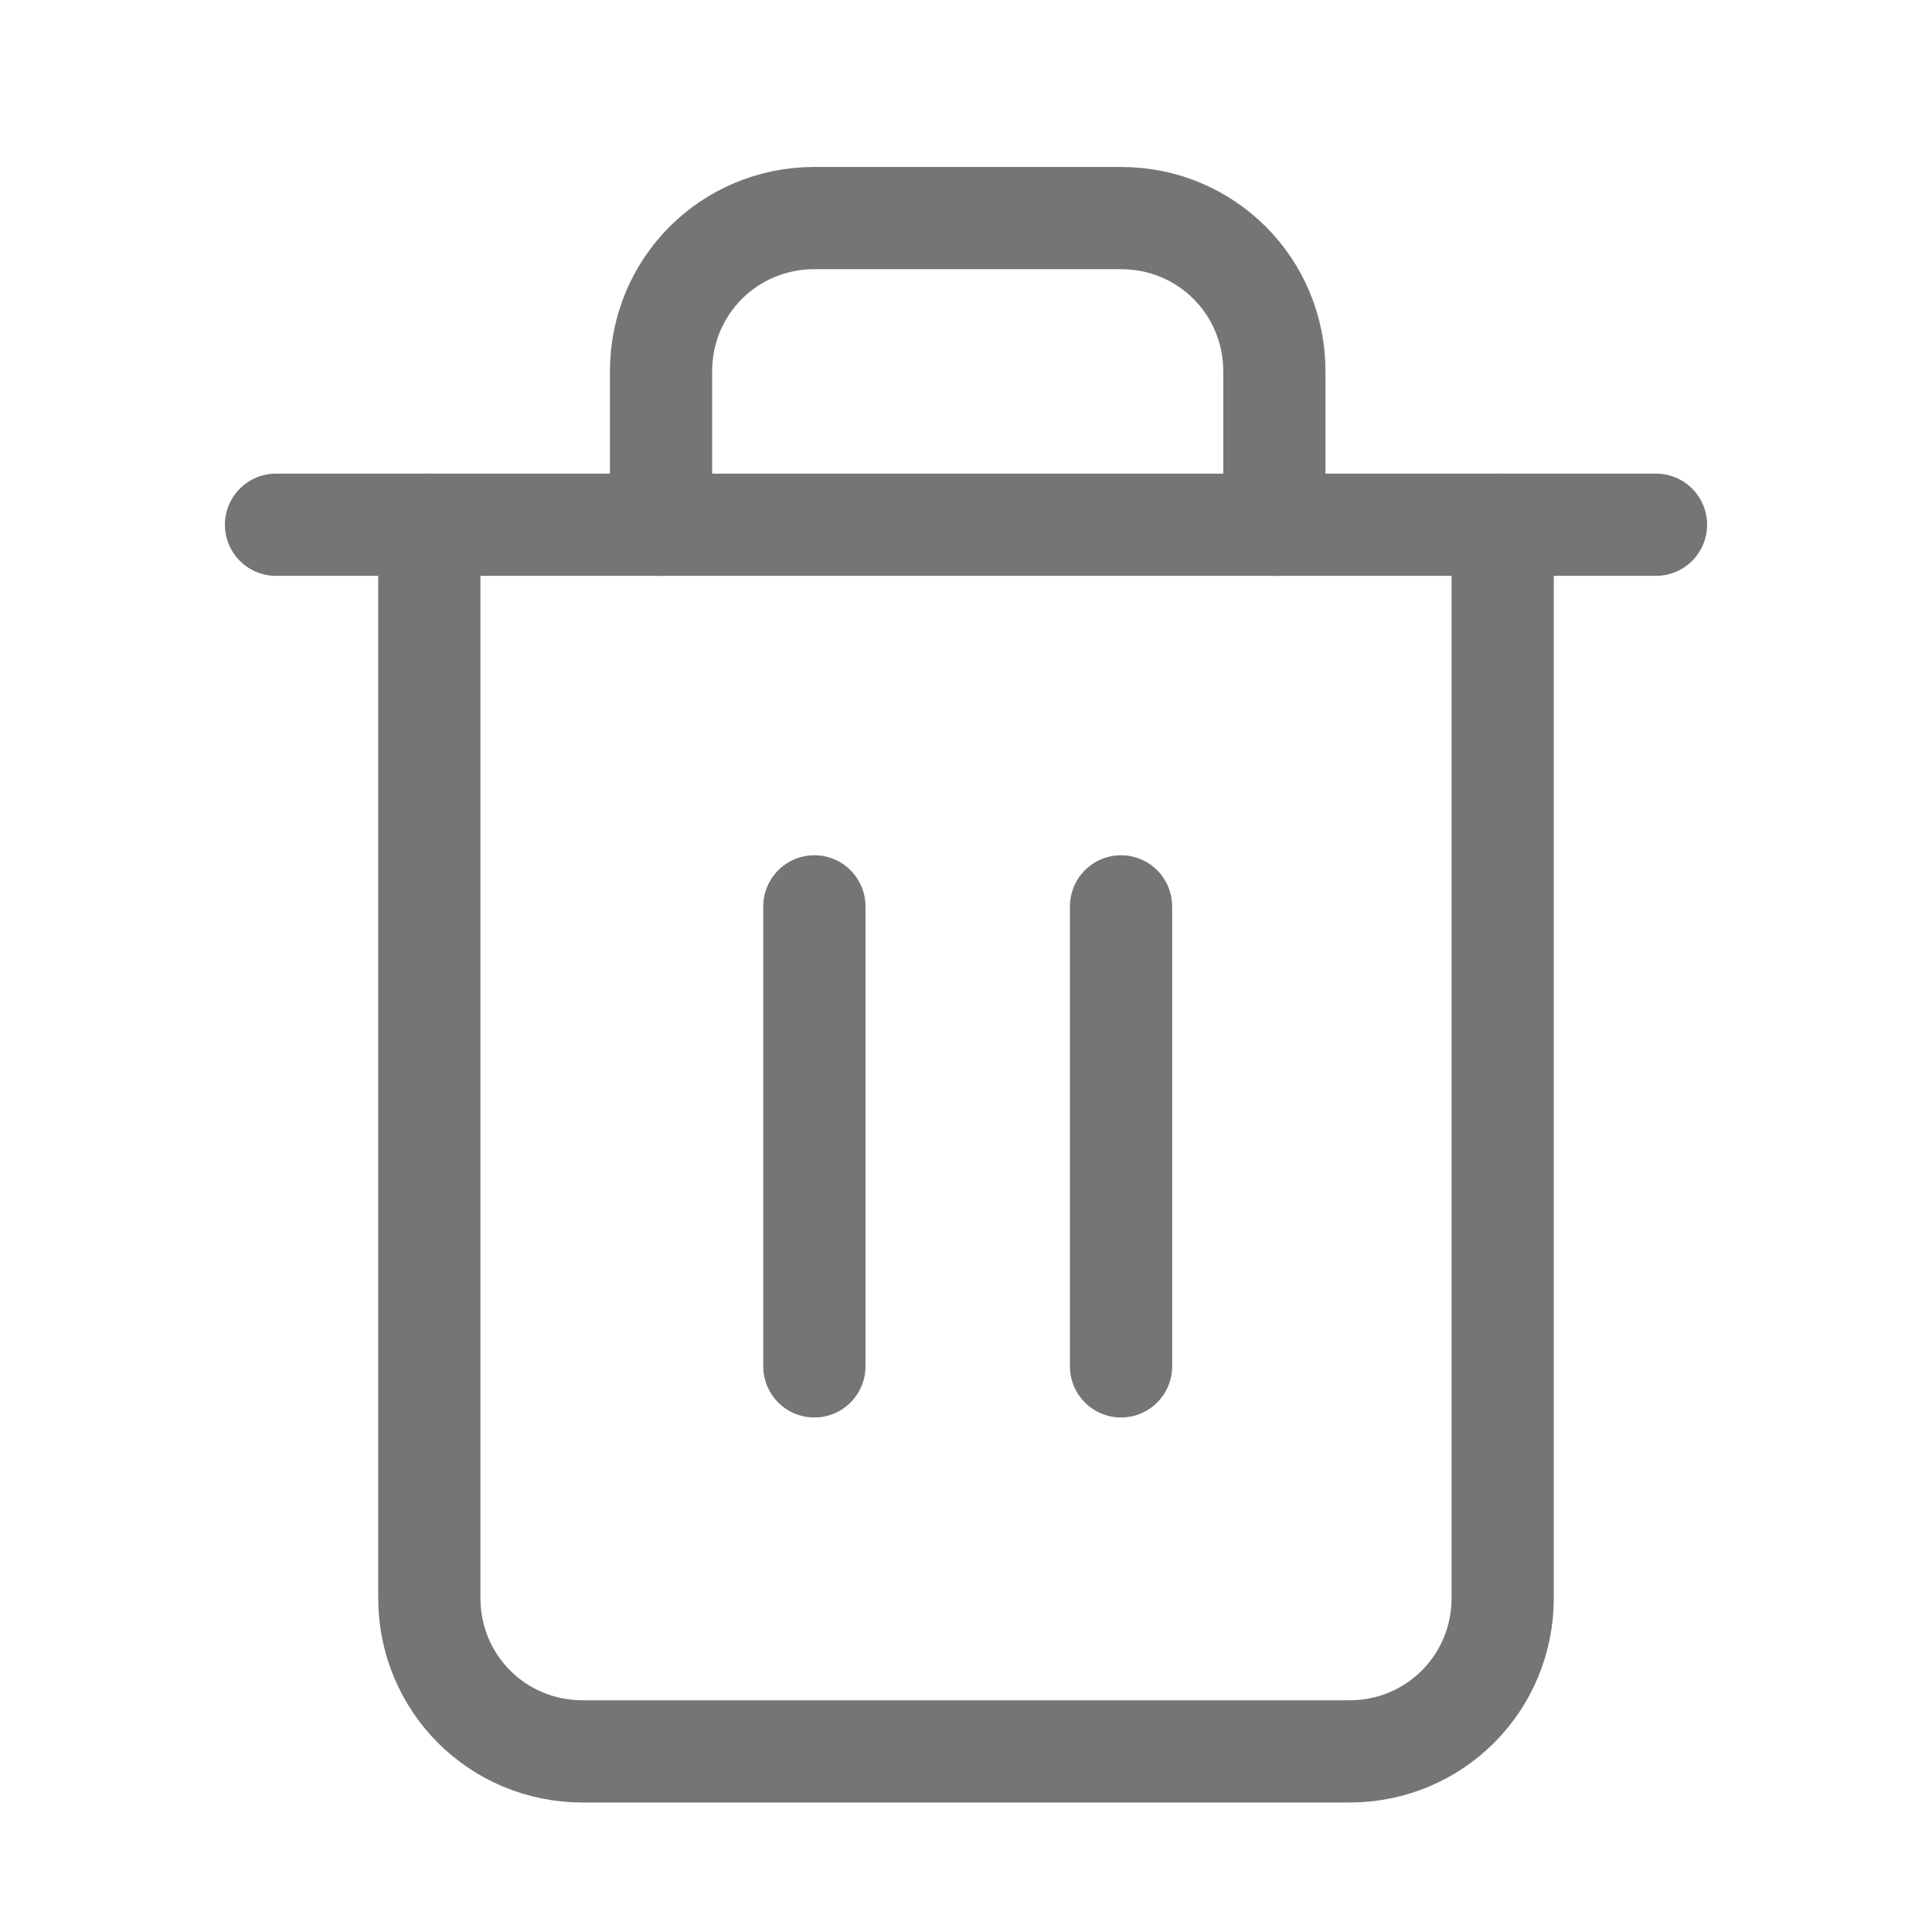 <?xml version="1.0" encoding="utf-8"?>
<!-- Generator: Adobe Illustrator 22.0.0, SVG Export Plug-In . SVG Version: 6.00 Build 0)  -->
<svg version="1.1" id="Ebene_1" xmlns="http://www.w3.org/2000/svg" xmlns:xlink="http://www.w3.org/1999/xlink" x="0px" y="0px"
	 viewBox="0 0 56.7 56.7" style="enable-background:new 0 0 56.7 56.7;" xml:space="preserve">
<style type="text/css">
	.st0{fill:none;stroke:#757574;stroke-width:3;stroke-linecap:round;stroke-linejoin:round;}
</style>
<g>
	<polyline class="st0" points="8.1,15.4 12.6,15.4 48.6,15.4 	"/>
	<path class="st0" d="M44.1,15.4v31.5c0,2.5-2,4.5-4.5,4.5H17.1c-2.5,0-4.5-2-4.5-4.5V15.4 M19.4,15.4v-4.5c0-2.5,2-4.5,4.5-4.5h9
		c2.5,0,4.5,2,4.5,4.5v4.5"/>
	<line class="st0" x1="23.9" y1="26.6" x2="23.9" y2="40.1"/>
	<line class="st0" x1="32.9" y1="26.6" x2="32.9" y2="40.1"/>
</g>
</svg>
